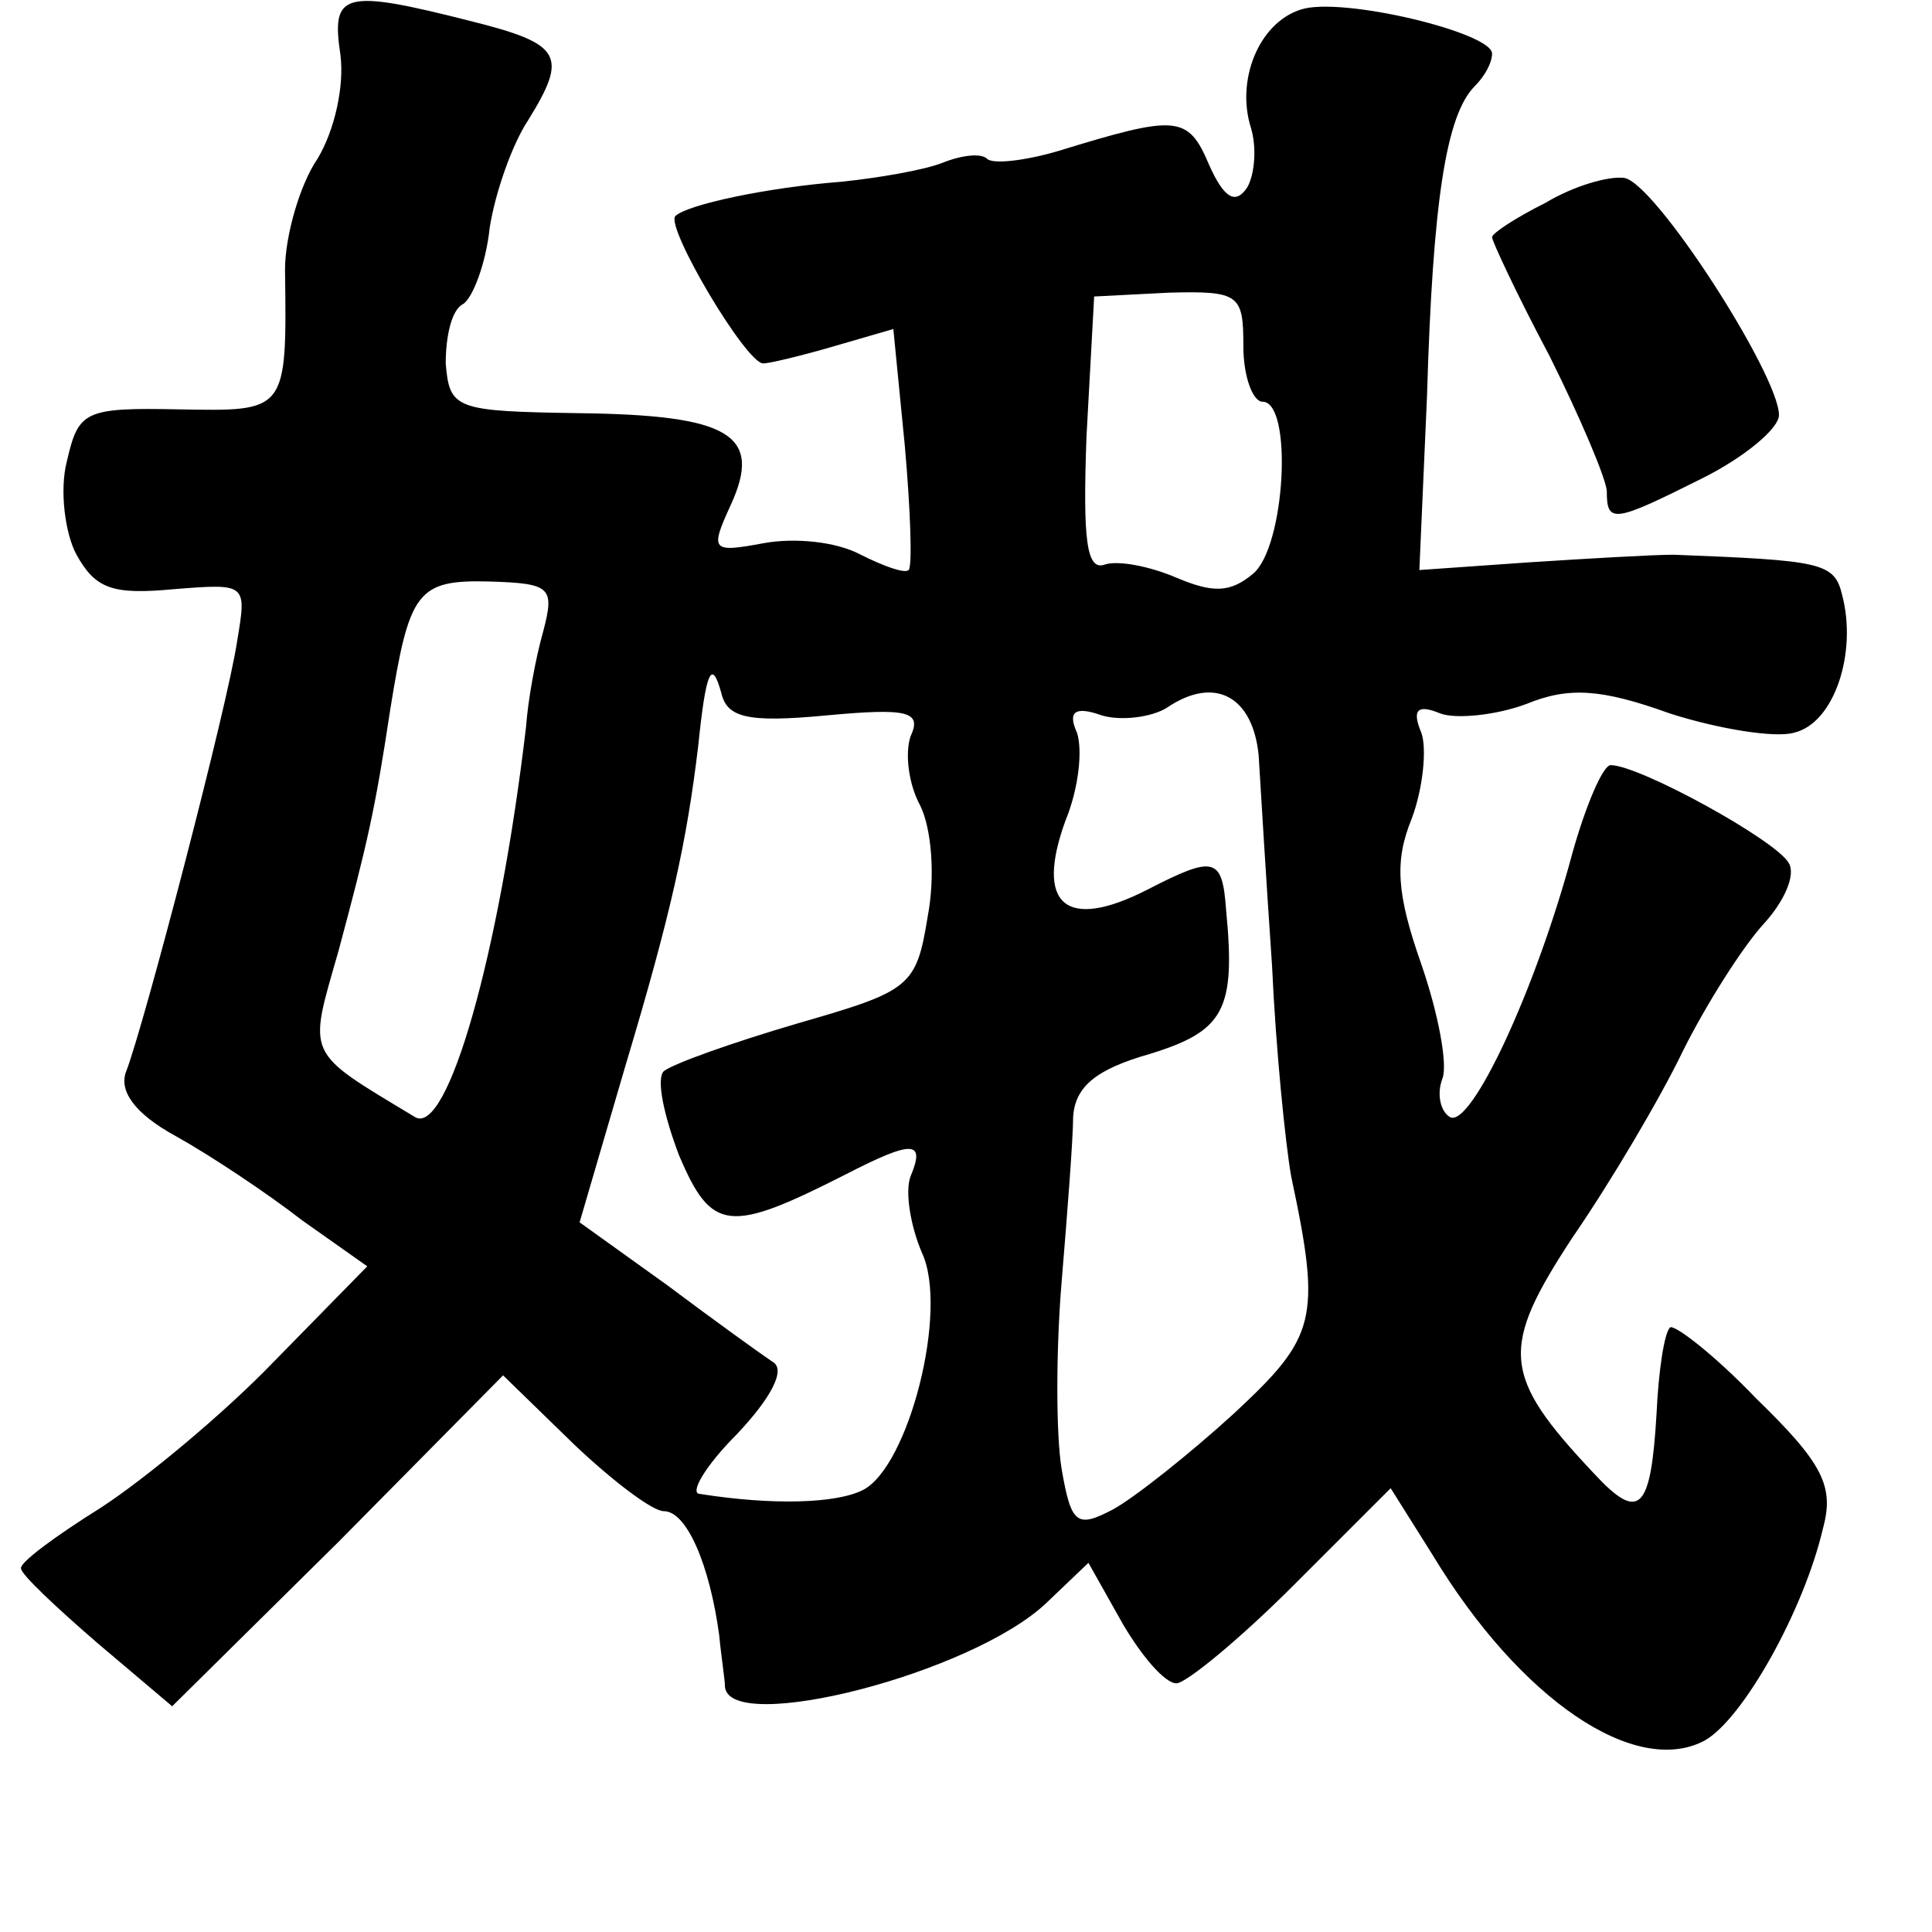 <?xml version="1.0" standalone="no"?>
<!DOCTYPE svg PUBLIC "-//W3C//DTD SVG 20010904//EN"
 "http://www.w3.org/TR/2001/REC-SVG-20010904/DTD/svg10.dtd">
<svg version="1.0" xmlns="http://www.w3.org/2000/svg"
 width="101pt" height="101pt" viewBox="0 0 101 101"
 preserveAspectRatio="xMidYMid meet">
<g transform="translate(0,101) scale(0.1,-0.1)"
fill="#000000" stroke="none">
<path d="M178 981 c2 -16 -3 -39 -12 -54 -9 -13 -17 -40 -17 -58 1 -75 1 -74
-56 -73 -49 1 -52 -1 -58 -27 -4 -15 -1 -38 5 -49 10 -18 19 -21 51 -18 38 3
38 3 33 -27 -5 -34 -49 -202 -58 -225 -4 -10 4 -22 26 -34 18 -10 48 -30 66
-44 l34 -24 -49 -50 c-26 -27 -67 -61 -90 -76 -24 -15 -43 -29 -42 -32 0 -3
18 -20 40 -39 l39 -33 87 86 86 87 37 -36 c20 -19 41 -35 47 -35 12 0 24 -28
29 -65 1 -11 3 -23 3 -27 3 -25 129 7 168 44 l22 21 18 -32 c10 -17 22 -31 28
-31 5 0 33 23 61 51 l51 51 22 -35 c46 -76 106 -116 142 -97 20 11 52 68 62
111 6 22 0 34 -35 68 -22 23 -43 39 -45 37 -3 -3 -6 -23 -7 -45 -3 -51 -9 -57
-33 -31 -48 51 -49 65 -11 123 20 29 46 73 58 98 12 24 31 54 42 66 11 12 17
26 13 32 -7 12 -78 51 -93 51 -4 0 -13 -21 -20 -46 -19 -71 -53 -144 -64 -138
-5 3 -7 12 -4 20 3 7 -2 34 -11 60 -13 37 -14 54 -5 76 6 16 8 37 5 45 -5 12
-2 15 10 10 8 -3 29 -1 45 5 22 9 39 8 75 -5 25 -8 55 -13 65 -10 21 5 33 42
25 72 -4 17 -11 18 -88 21 -11 0 -45 -2 -76 -4 l-57 -4 4 91 c3 102 10 147 25
162 5 5 9 12 9 17 0 11 -79 30 -100 23 -22 -7 -34 -37 -26 -62 3 -10 2 -24 -2
-31 -6 -9 -12 -6 -20 12 -11 26 -17 26 -79 7 -17 -5 -34 -7 -37 -4 -3 3 -13 2
-23 -2 -10 -4 -34 -8 -53 -10 -39 -3 -81 -12 -87 -18 -5 -6 37 -77 46 -77 3 0
20 4 37 9 l31 9 6 -61 c3 -34 4 -63 2 -65 -2 -2 -13 2 -25 8 -13 7 -35 9 -51
6 -27 -5 -28 -4 -17 20 17 37 -1 47 -79 48 -65 1 -68 2 -70 26 0 14 3 28 9 31
5 3 12 21 14 40 3 19 12 44 20 56 21 34 18 40 -30 52 -67 17 -73 15 -68 -18z
m472 -152 c0 -16 5 -29 10 -29 16 0 12 -76 -5 -90 -12 -10 -21 -10 -40 -2 -14
6 -30 9 -37 7 -10 -4 -12 12 -10 67 l4 73 39 2 c37 1 39 -1 39 -28z m-366
-149 c-4 -14 -8 -36 -9 -50 -14 -119 -41 -214 -58 -204 -58 35 -56 31 -40 87
15 56 19 73 27 126 10 62 14 68 52 67 32 -1 34 -3 28 -26z m148 -44 c43 4 50
2 44 -11 -3 -9 -1 -25 5 -36 6 -12 8 -37 4 -58 -6 -37 -9 -39 -68 -56 -34 -10
-65 -21 -70 -25 -4 -4 0 -23 8 -44 17 -40 26 -41 87 -10 35 18 42 18 34 -1 -3
-8 0 -26 6 -40 14 -30 -7 -112 -31 -124 -14 -7 -47 -8 -85 -2 -6 0 3 15 19 31
18 19 26 34 19 38 -6 4 -31 22 -55 40 l-46 33 24 82 c24 80 32 117 38 167 4
39 7 46 12 28 3 -13 13 -16 55 -12z m226 -21 c1 -17 4 -66 7 -110 2 -44 7 -93
10 -110 16 -75 13 -84 -30 -124 -23 -21 -52 -44 -63 -50 -19 -10 -22 -8 -27
21 -3 18 -3 62 0 98 3 36 6 75 6 86 1 16 12 25 40 33 39 12 45 23 40 75 -2 28
-6 29 -41 11 -43 -22 -59 -8 -43 36 7 17 9 37 6 46 -5 11 -1 14 13 9 10 -3 26
-1 34 4 25 17 45 6 48 -25z"/>
<path d="M808 904 c-16 -8 -28 -16 -28 -18 0 -2 13 -30 30 -62 16 -32 30 -65
30 -71 0 -17 4 -16 50 7 22 11 40 26 40 33 0 21 -65 122 -81 124 -8 1 -26 -4
-41 -13z"/>
</g>
</svg>
